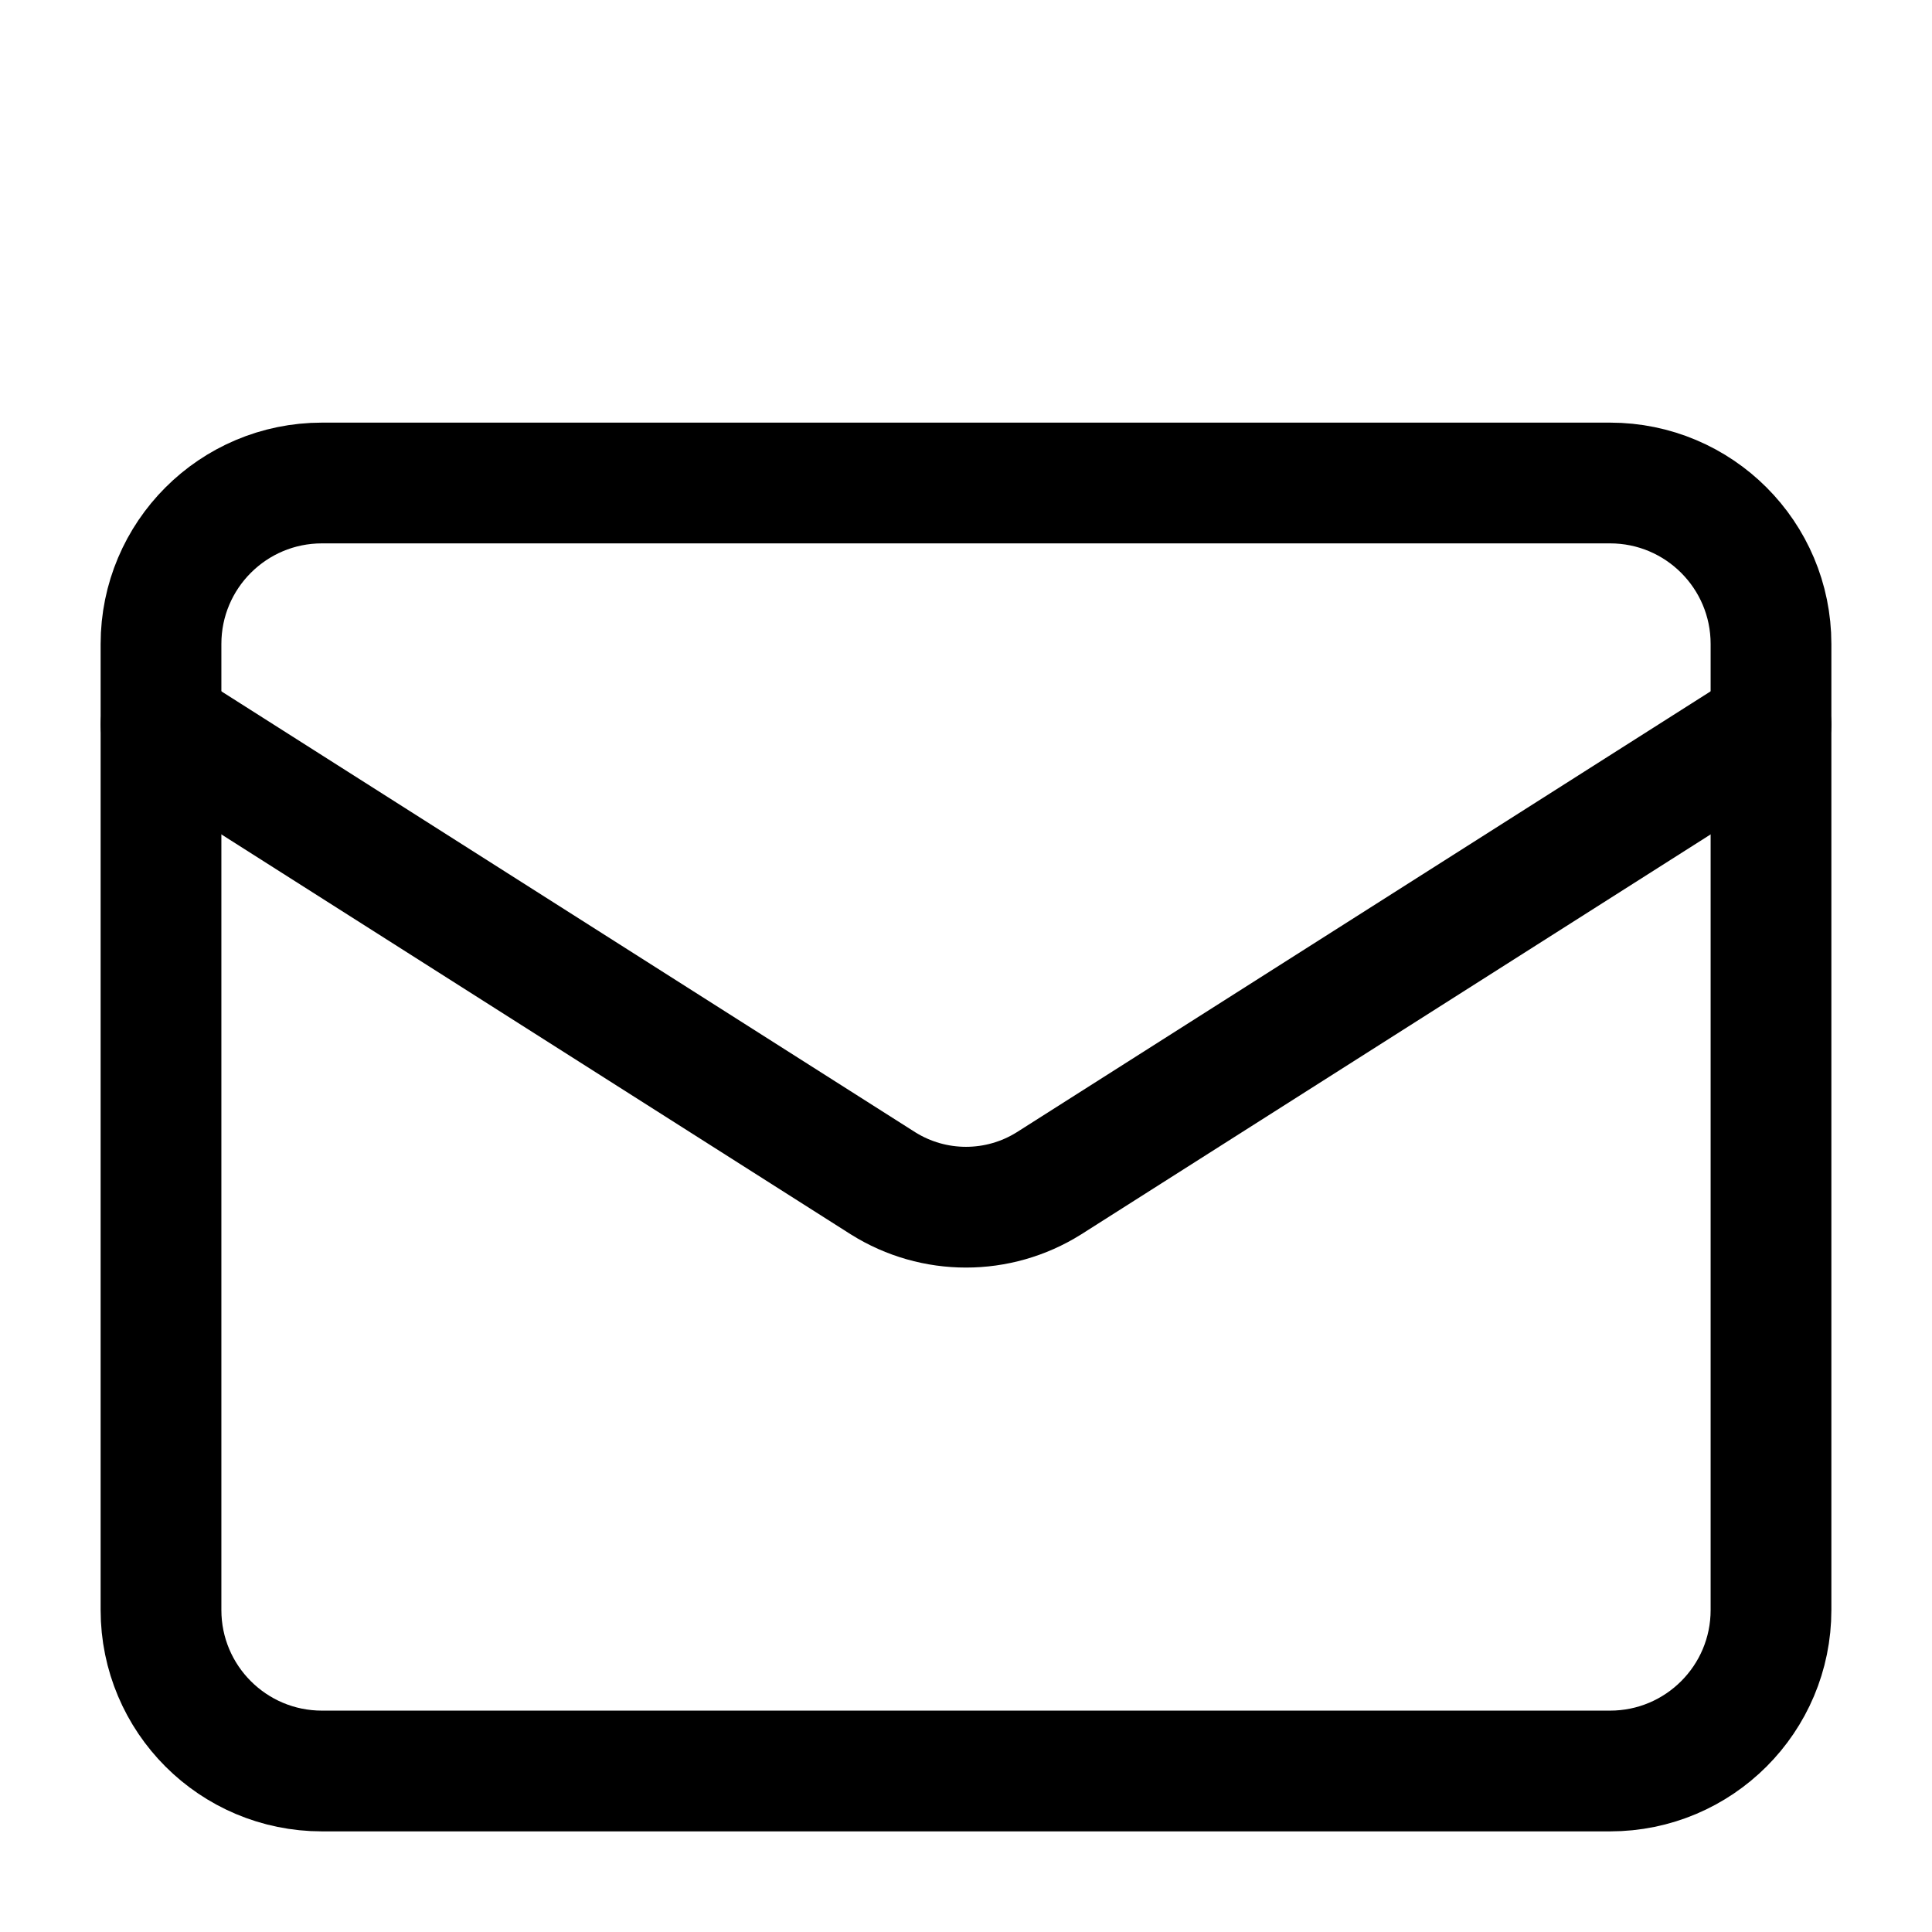 <?xml version="1.0" encoding="UTF-8"?>
<!-- Generated by Pixelmator Pro 3.6.17 -->
<svg width="24" height="24" viewBox="0 0 24 24" xmlns="http://www.w3.org/2000/svg">
    <path id="Path" fill="none" stroke="#000000" stroke-width="1.5" stroke-linecap="round" stroke-linejoin="round" d="M 4 6 L 20 6 C 21.105 6 22 6.895 22 8 L 22 20 C 22 21.105 21.105 22 20 22 L 4 22 C 2.895 22 2 21.105 2 20 L 2 8 C 2 6.895 2.895 6 4 6 Z"/>
    <path id="path1" fill="none" stroke="#000000" stroke-width="1.5" stroke-linecap="round" stroke-linejoin="round" d="M 22 9 L 13.03 14.7 C 12.4 15.095 11.6 15.095 10.97 14.7 L 2 9"/>
</svg>
